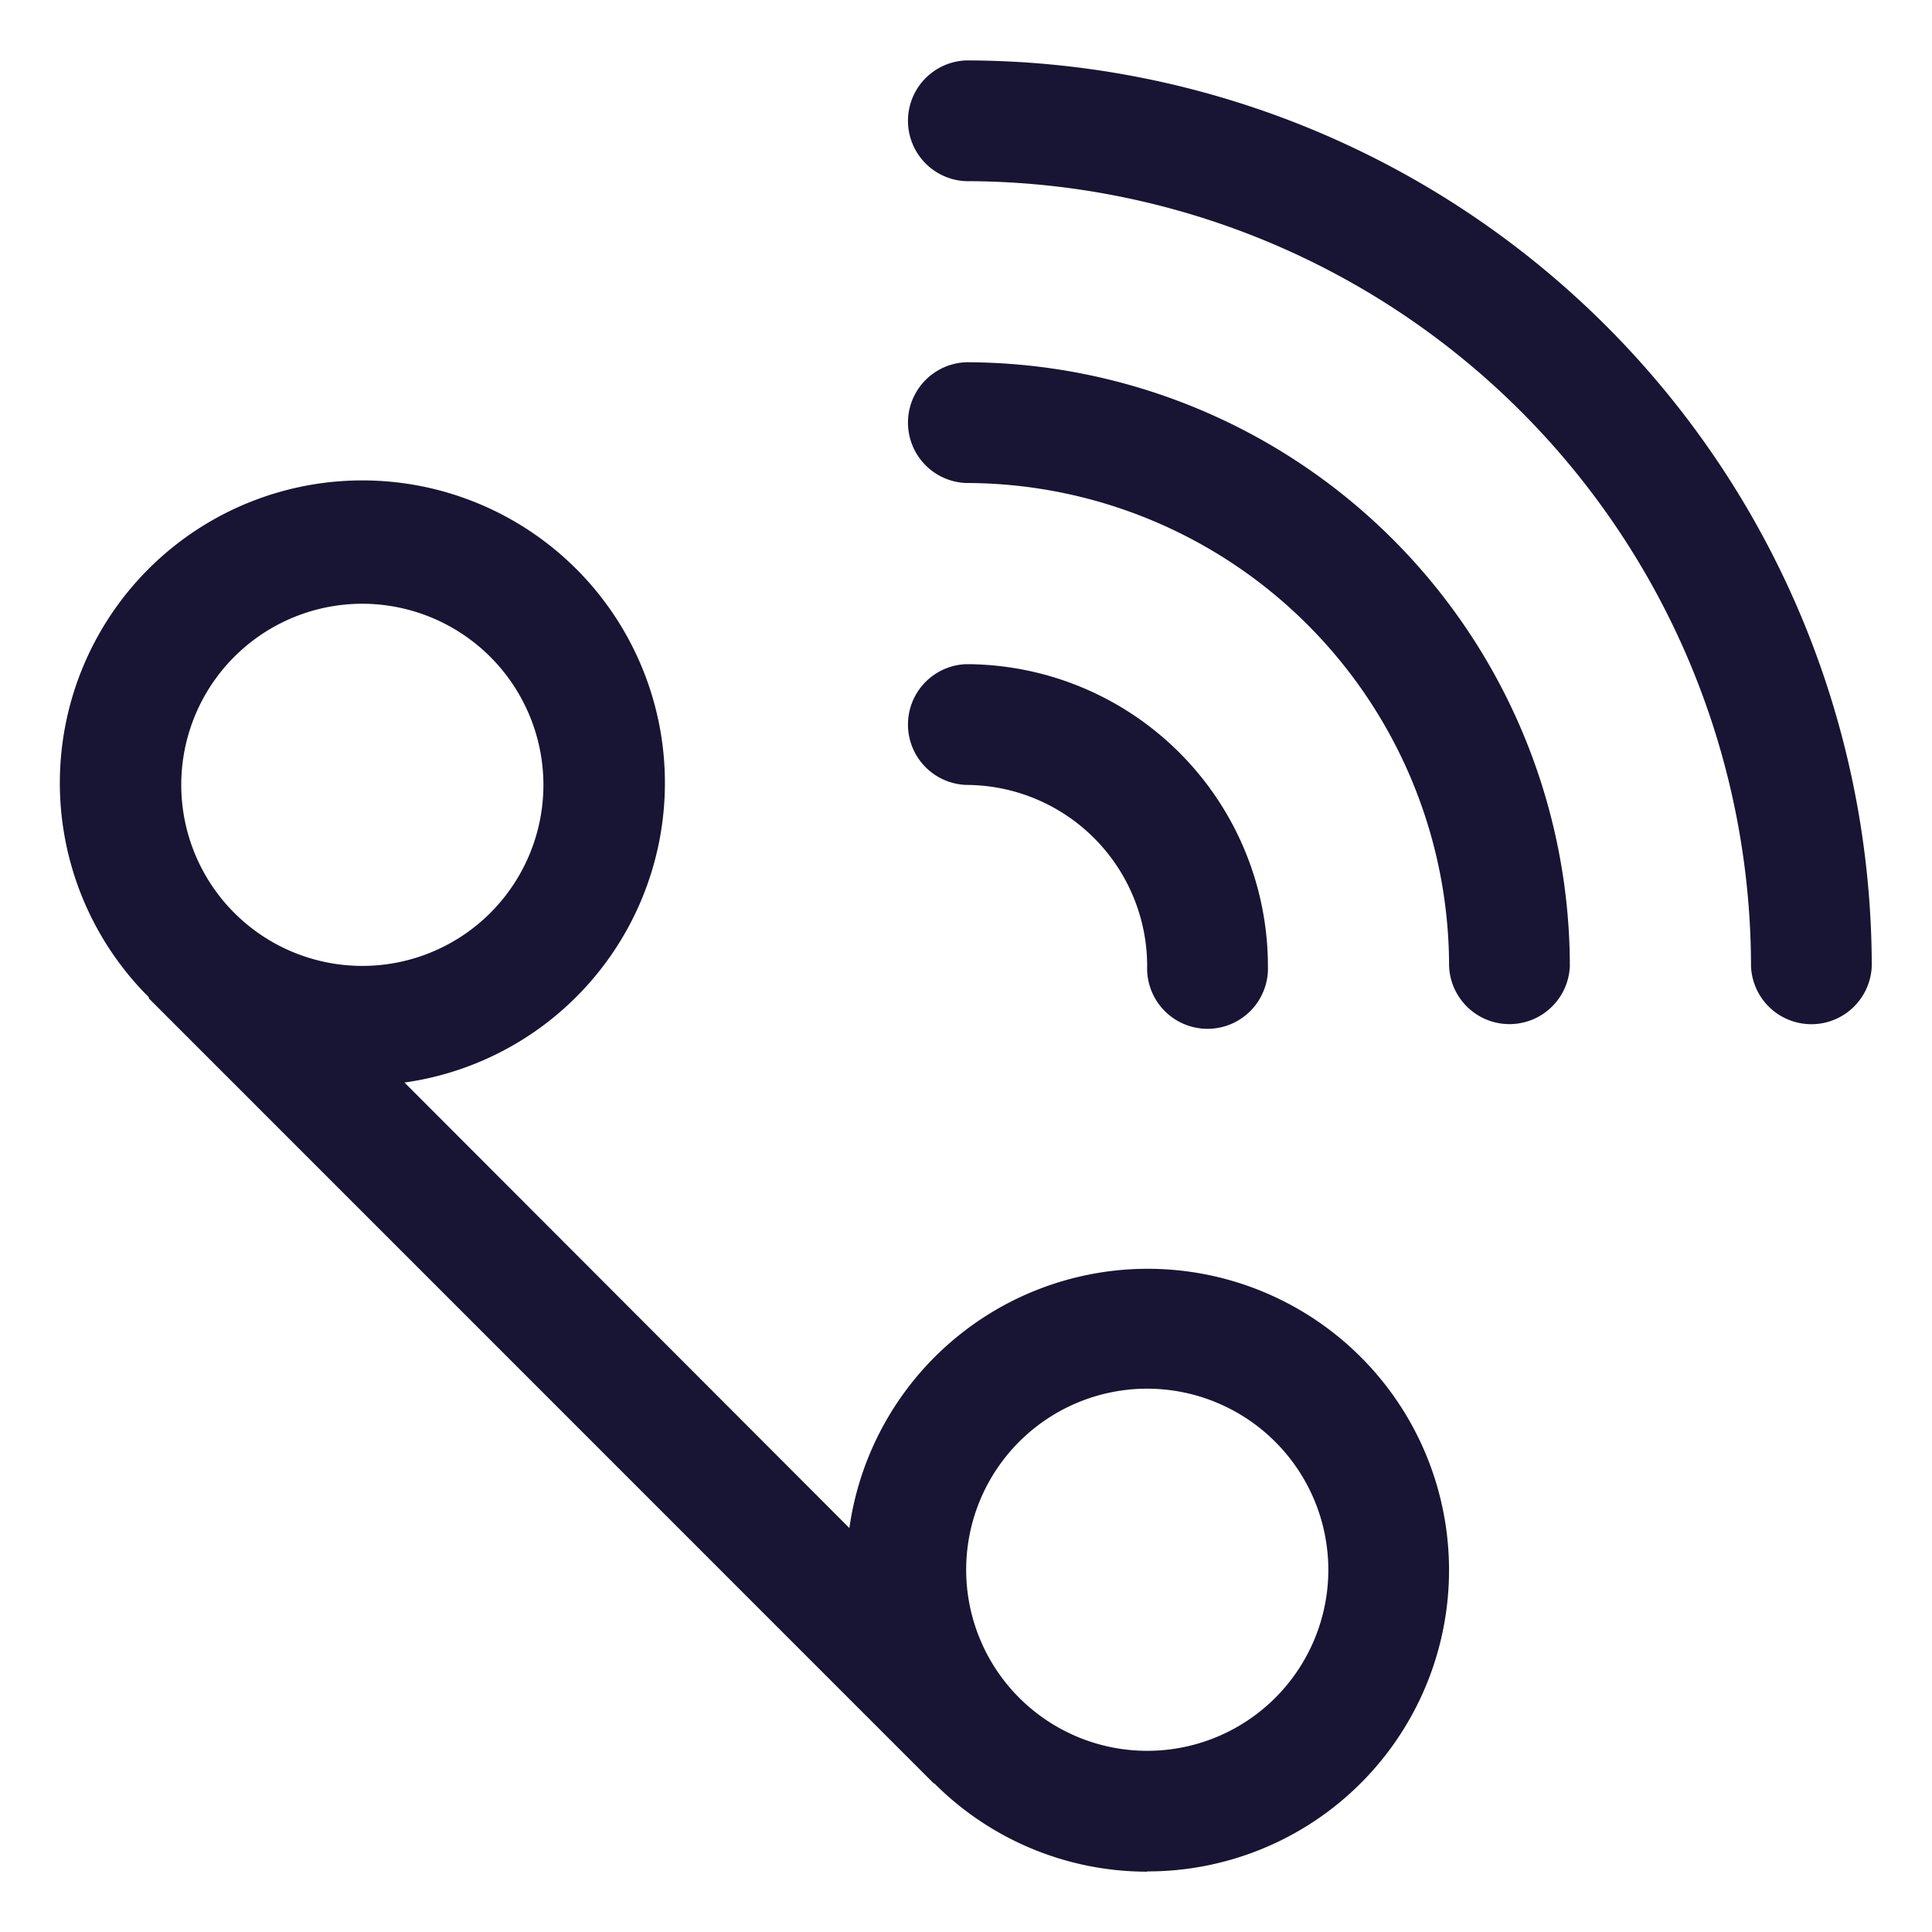 <svg id="Page_1" data-name="Page 1" xmlns="http://www.w3.org/2000/svg" width="22" height="22" viewBox="0 0 22 22">
  <path id="Fill_1" data-name="Fill 1" d="M0,22H22V0H0Z" fill="none"/>
  <g id="Group_10" data-name="Group 10">
    <path id="Fill_2" data-name="Fill 2" d="M13.063,21.313a3.422,3.422,0,0,1-2.418-1,.016.016,0,0,0-.007-.005l-.005,0L1.695,11.369l0-.006,0-.007a3.445,3.445,0,1,1,2.911.971L9.672,17.4a3.431,3.431,0,1,1,3.39,3.91Zm0-5.5a2.062,2.062,0,1,0,2.063,2.062A2.065,2.065,0,0,0,13.063,15.813ZM4.125,6.875A2.062,2.062,0,1,0,6.188,8.938,2.065,2.065,0,0,0,4.125,6.875Z" fill="#181433"/>
    <path id="Fill_4" data-name="Fill 4" d="M.688,0a.688.688,0,0,0,0,1.375,8.948,8.948,0,0,1,8.938,8.938.688.688,0,0,0,1.375,0A10.324,10.324,0,0,0,.688,0Z" transform="translate(10.313 0.688)" fill="#181433"/>
    <path id="Fill_6" data-name="Fill 6" d="M.688,0a.688.688,0,0,0,0,1.375,5.506,5.506,0,0,1,5.5,5.5.688.688,0,0,0,1.375,0A6.883,6.883,0,0,0,.688,0Z" transform="translate(10.313 4.125)" fill="#181433"/>
    <path id="Fill_8" data-name="Fill 8" d="M2.75,3.438a.688.688,0,1,0,1.375,0A3.441,3.441,0,0,0,.688,0a.688.688,0,0,0,0,1.375A2.065,2.065,0,0,1,2.75,3.438Z" transform="translate(10.313 7.563)" fill="#181433"/>
  </g>
</svg>
